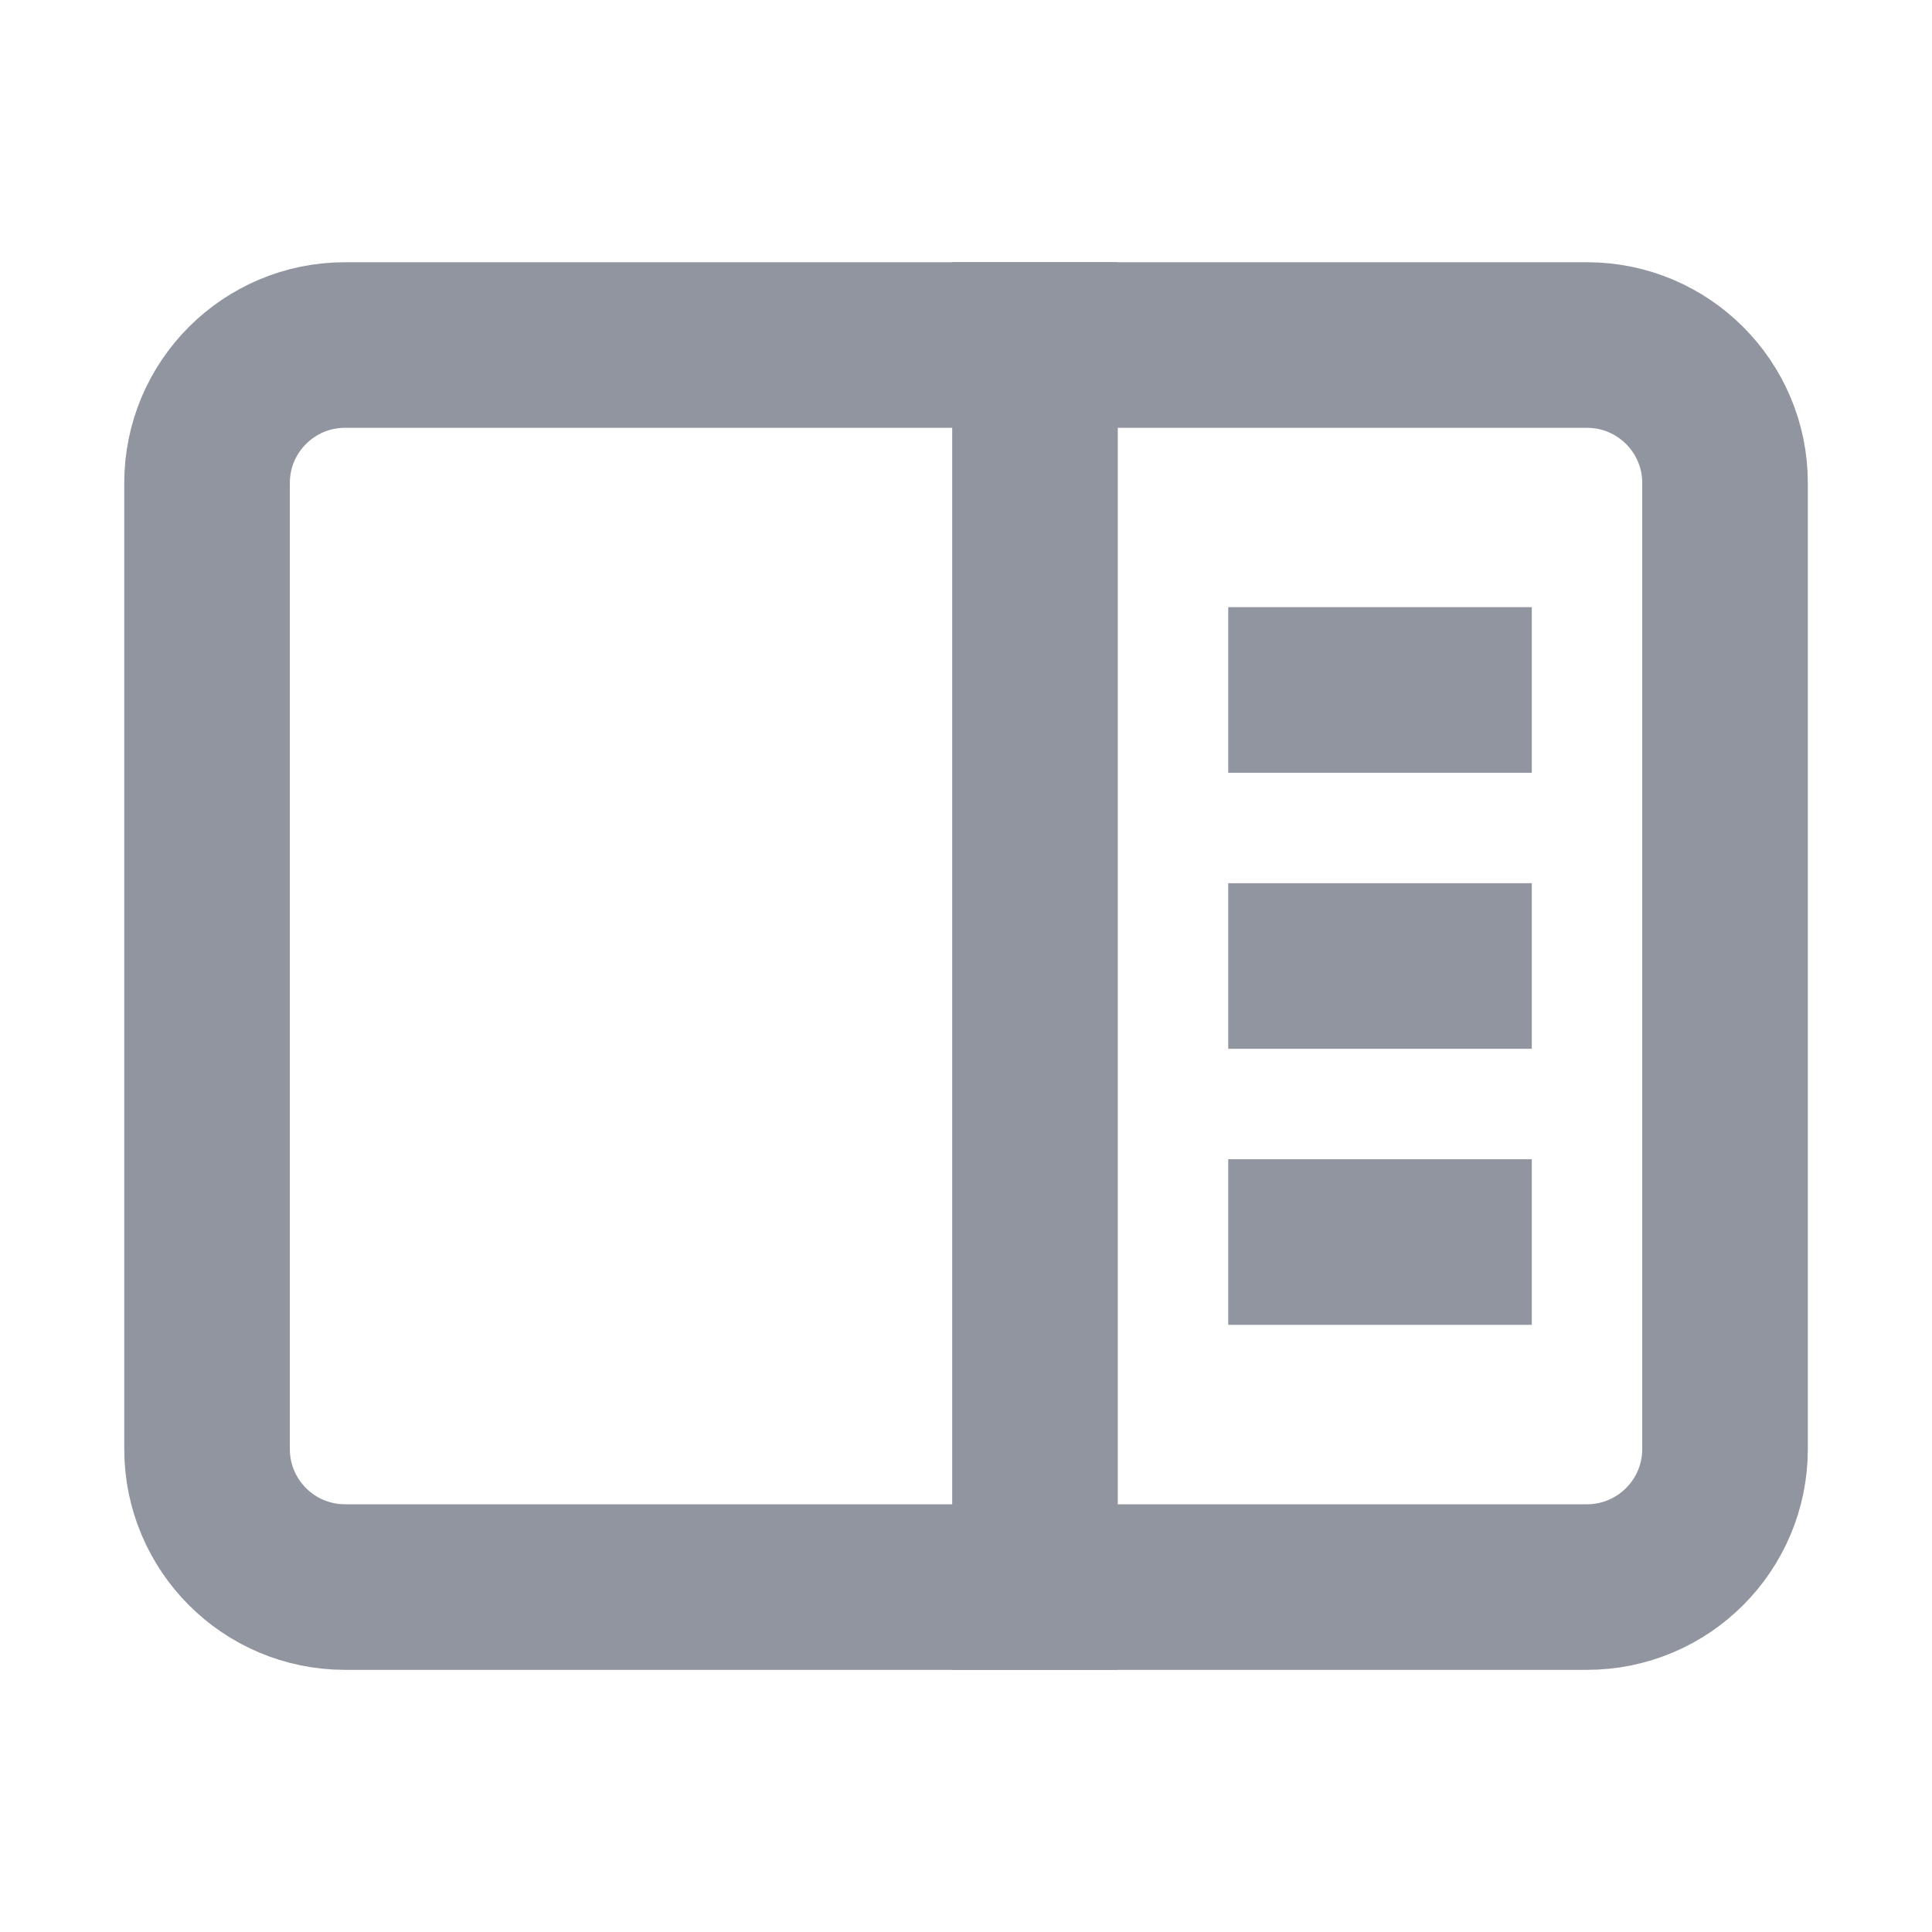 <svg width="24" height="24" viewBox="0 0 24 24" fill="none" xmlns="http://www.w3.org/2000/svg">
<path d="M19.714 4.286L4.286 4.286C3.339 4.286 2.572 5.054 2.572 6L2.572 18C2.572 18.947 3.339 19.715 4.286 19.715L19.714 19.715C20.661 19.715 21.429 18.947 21.429 18L21.429 6C21.429 5.054 20.661 4.286 19.714 4.286Z" stroke="#9095A0" stroke-width="2.057" stroke-miterlimit="10" stroke-linecap="square"/>
<path d="M12.857 4.286L12.857 19.715" stroke="#9095A0" stroke-width="2.057" stroke-miterlimit="10" stroke-linecap="square"/>
<path d="M16.286 8.571H18" stroke="#9095A0" stroke-width="2.057" stroke-miterlimit="10" stroke-linecap="square"/>
<path d="M16.286 12H18" stroke="#9095A0" stroke-width="2.057" stroke-miterlimit="10" stroke-linecap="square"/>
<path d="M16.286 15.429H18" stroke="#9095A0" stroke-width="2.057" stroke-miterlimit="10" stroke-linecap="square"/>
</svg>
